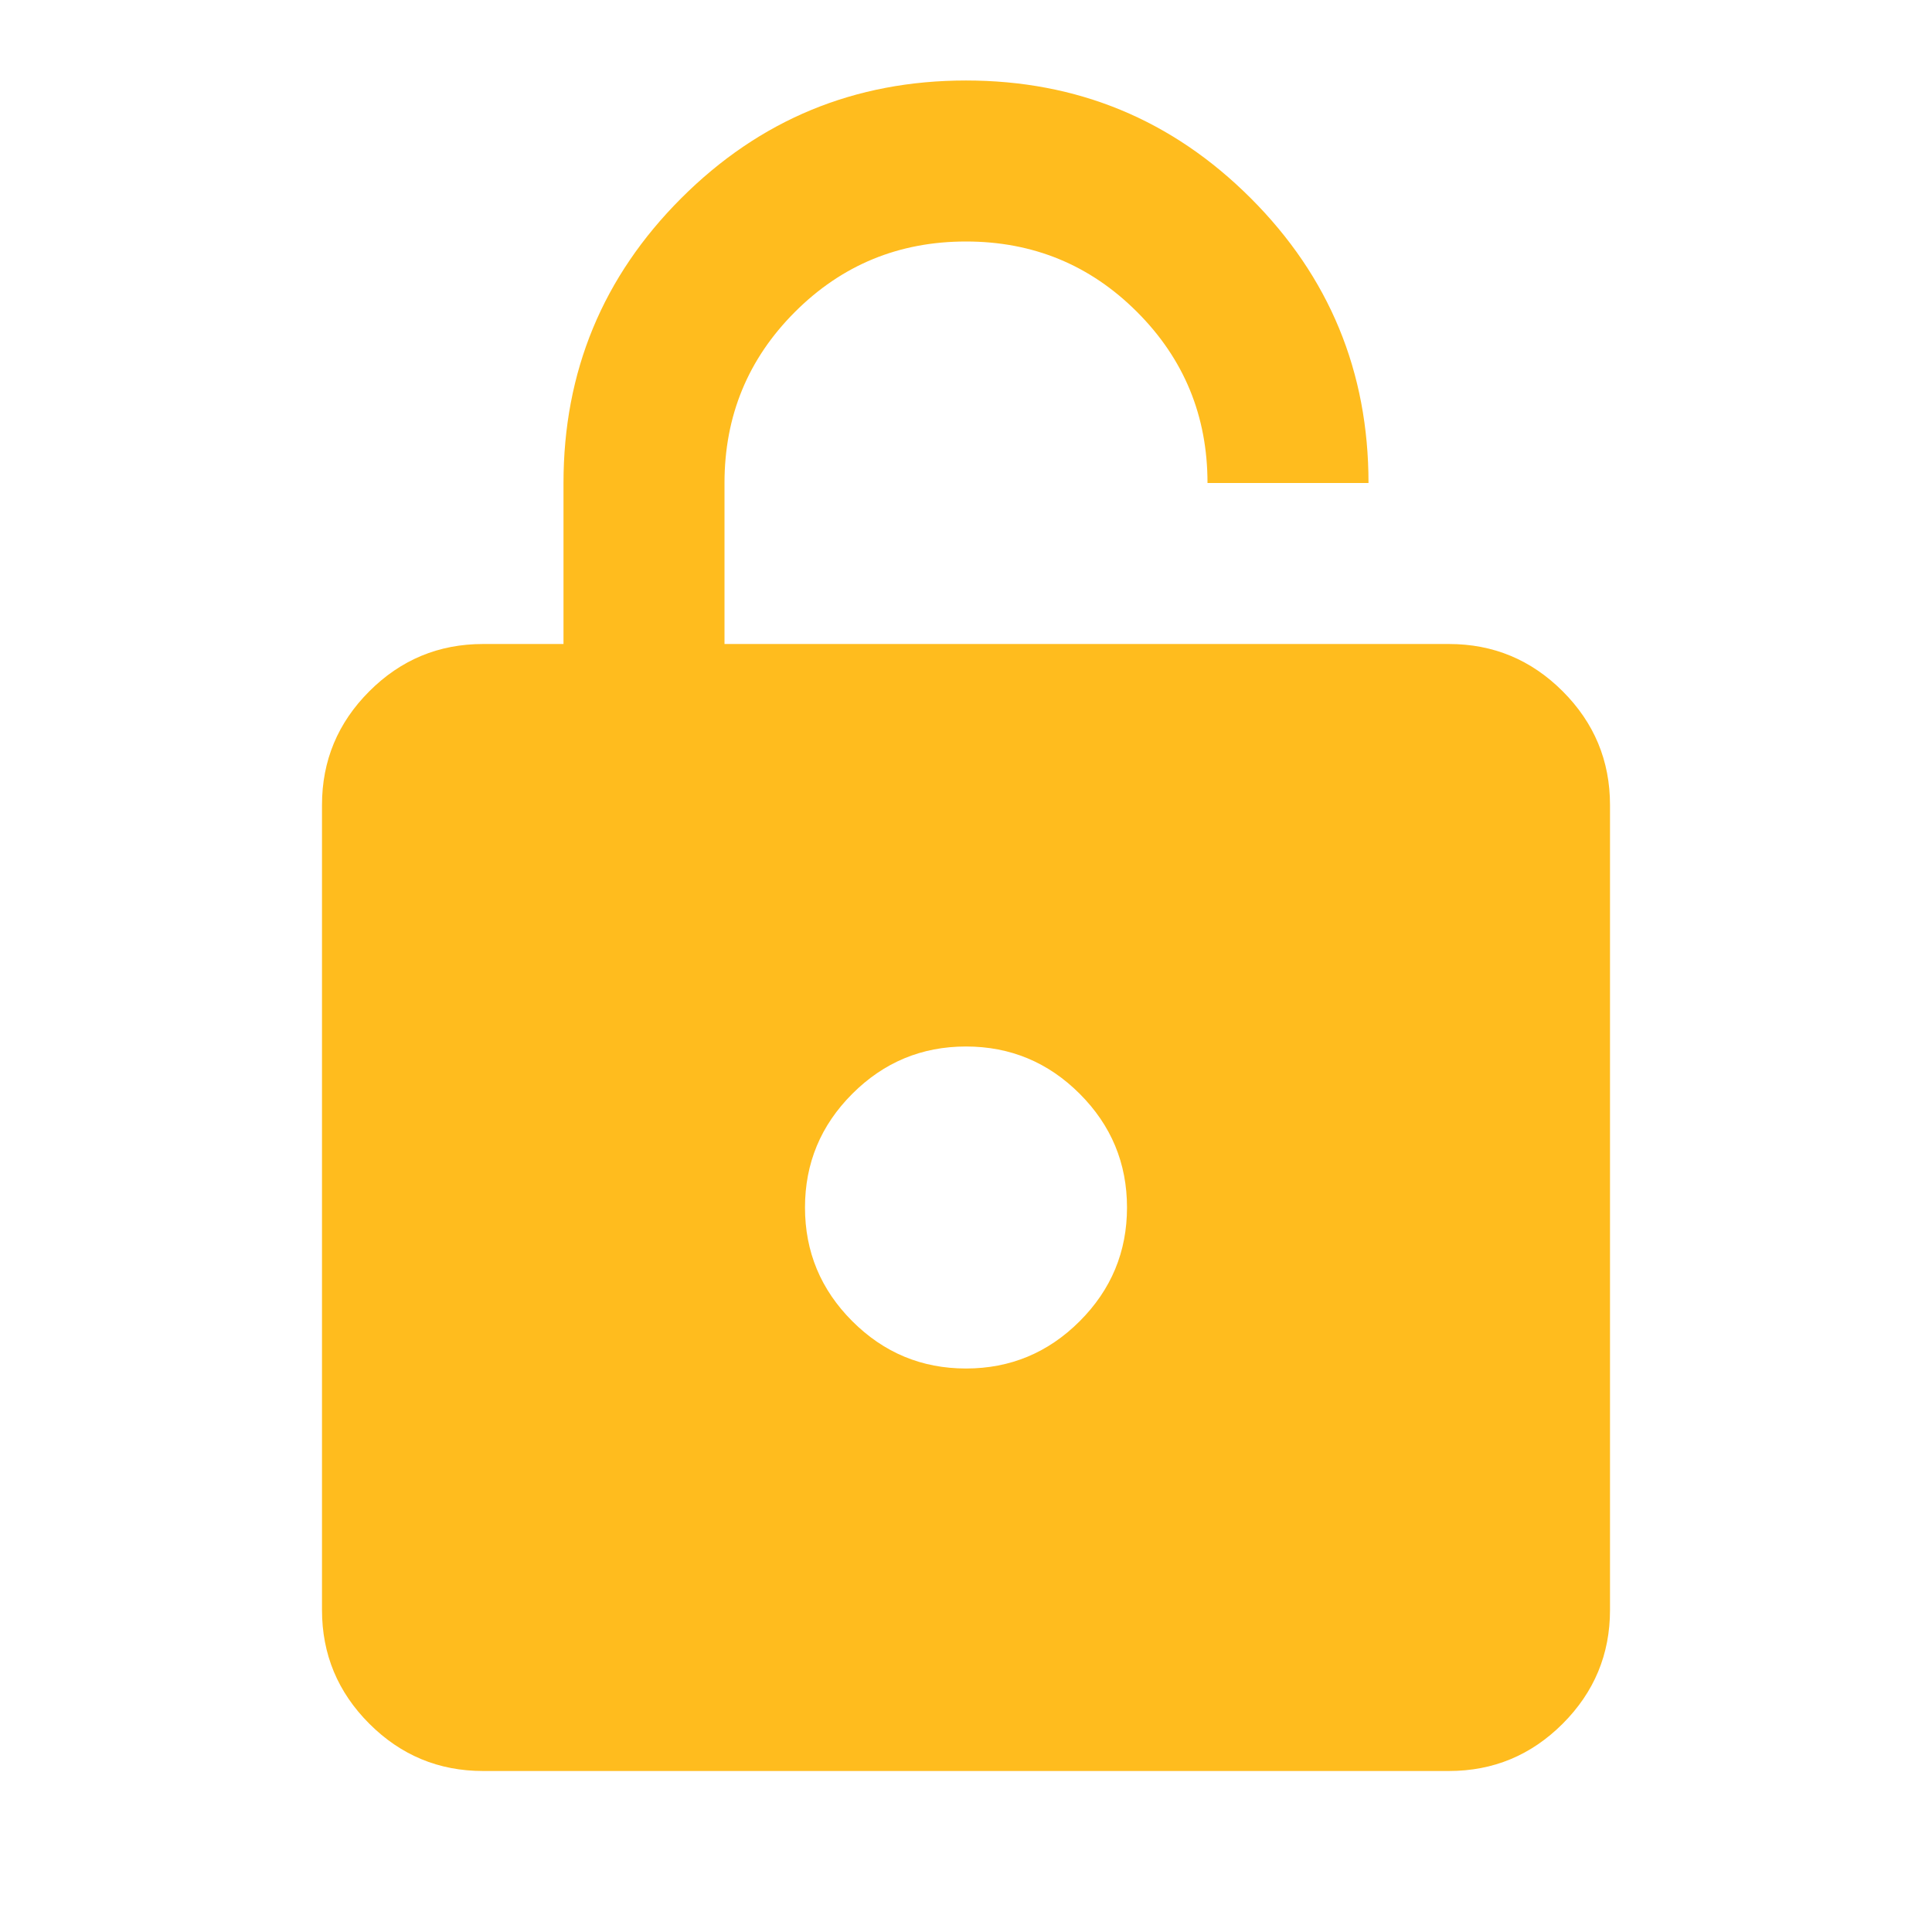 <svg width="128" height="128" viewBox="0 0 128 128" fill="none" xmlns="http://www.w3.org/2000/svg">
<path d="M96 42.667H48V32C48 27.555 49.556 23.778 52.667 20.667C55.778 17.555 59.556 16 64 16C68.444 16 72.222 17.555 75.333 20.667C78.444 23.778 80 27.555 80 32H90.667C90.667 24.622 88.067 18.333 82.867 13.133C77.667 7.933 71.378 5.333 64 5.333C56.622 5.333 50.333 7.933 45.133 13.133C39.933 18.333 37.333 24.622 37.333 32V42.667H32C29.067 42.667 26.555 43.711 24.467 45.8C22.378 47.889 21.333 50.4 21.333 53.333V106.667C21.333 109.6 22.378 112.111 24.467 114.2C26.555 116.289 29.067 117.333 32 117.333H96C98.933 117.333 101.444 116.289 103.533 114.2C105.622 112.111 106.667 109.6 106.667 106.667V53.333C106.667 50.4 105.622 47.889 103.533 45.8C101.444 43.711 98.933 42.667 96 42.667ZM64 90.667C61.067 90.667 58.556 89.622 56.467 87.533C54.378 85.444 53.333 82.933 53.333 80C53.333 77.067 54.378 74.555 56.467 72.467C58.556 70.378 61.067 69.333 64 69.333C66.933 69.333 69.444 70.378 71.533 72.467C73.622 74.555 74.667 77.067 74.667 80C74.667 82.933 73.622 85.444 71.533 87.533C69.444 89.622 66.933 90.667 64 90.667Z" fill="#FFBC1E"/>
</svg>
